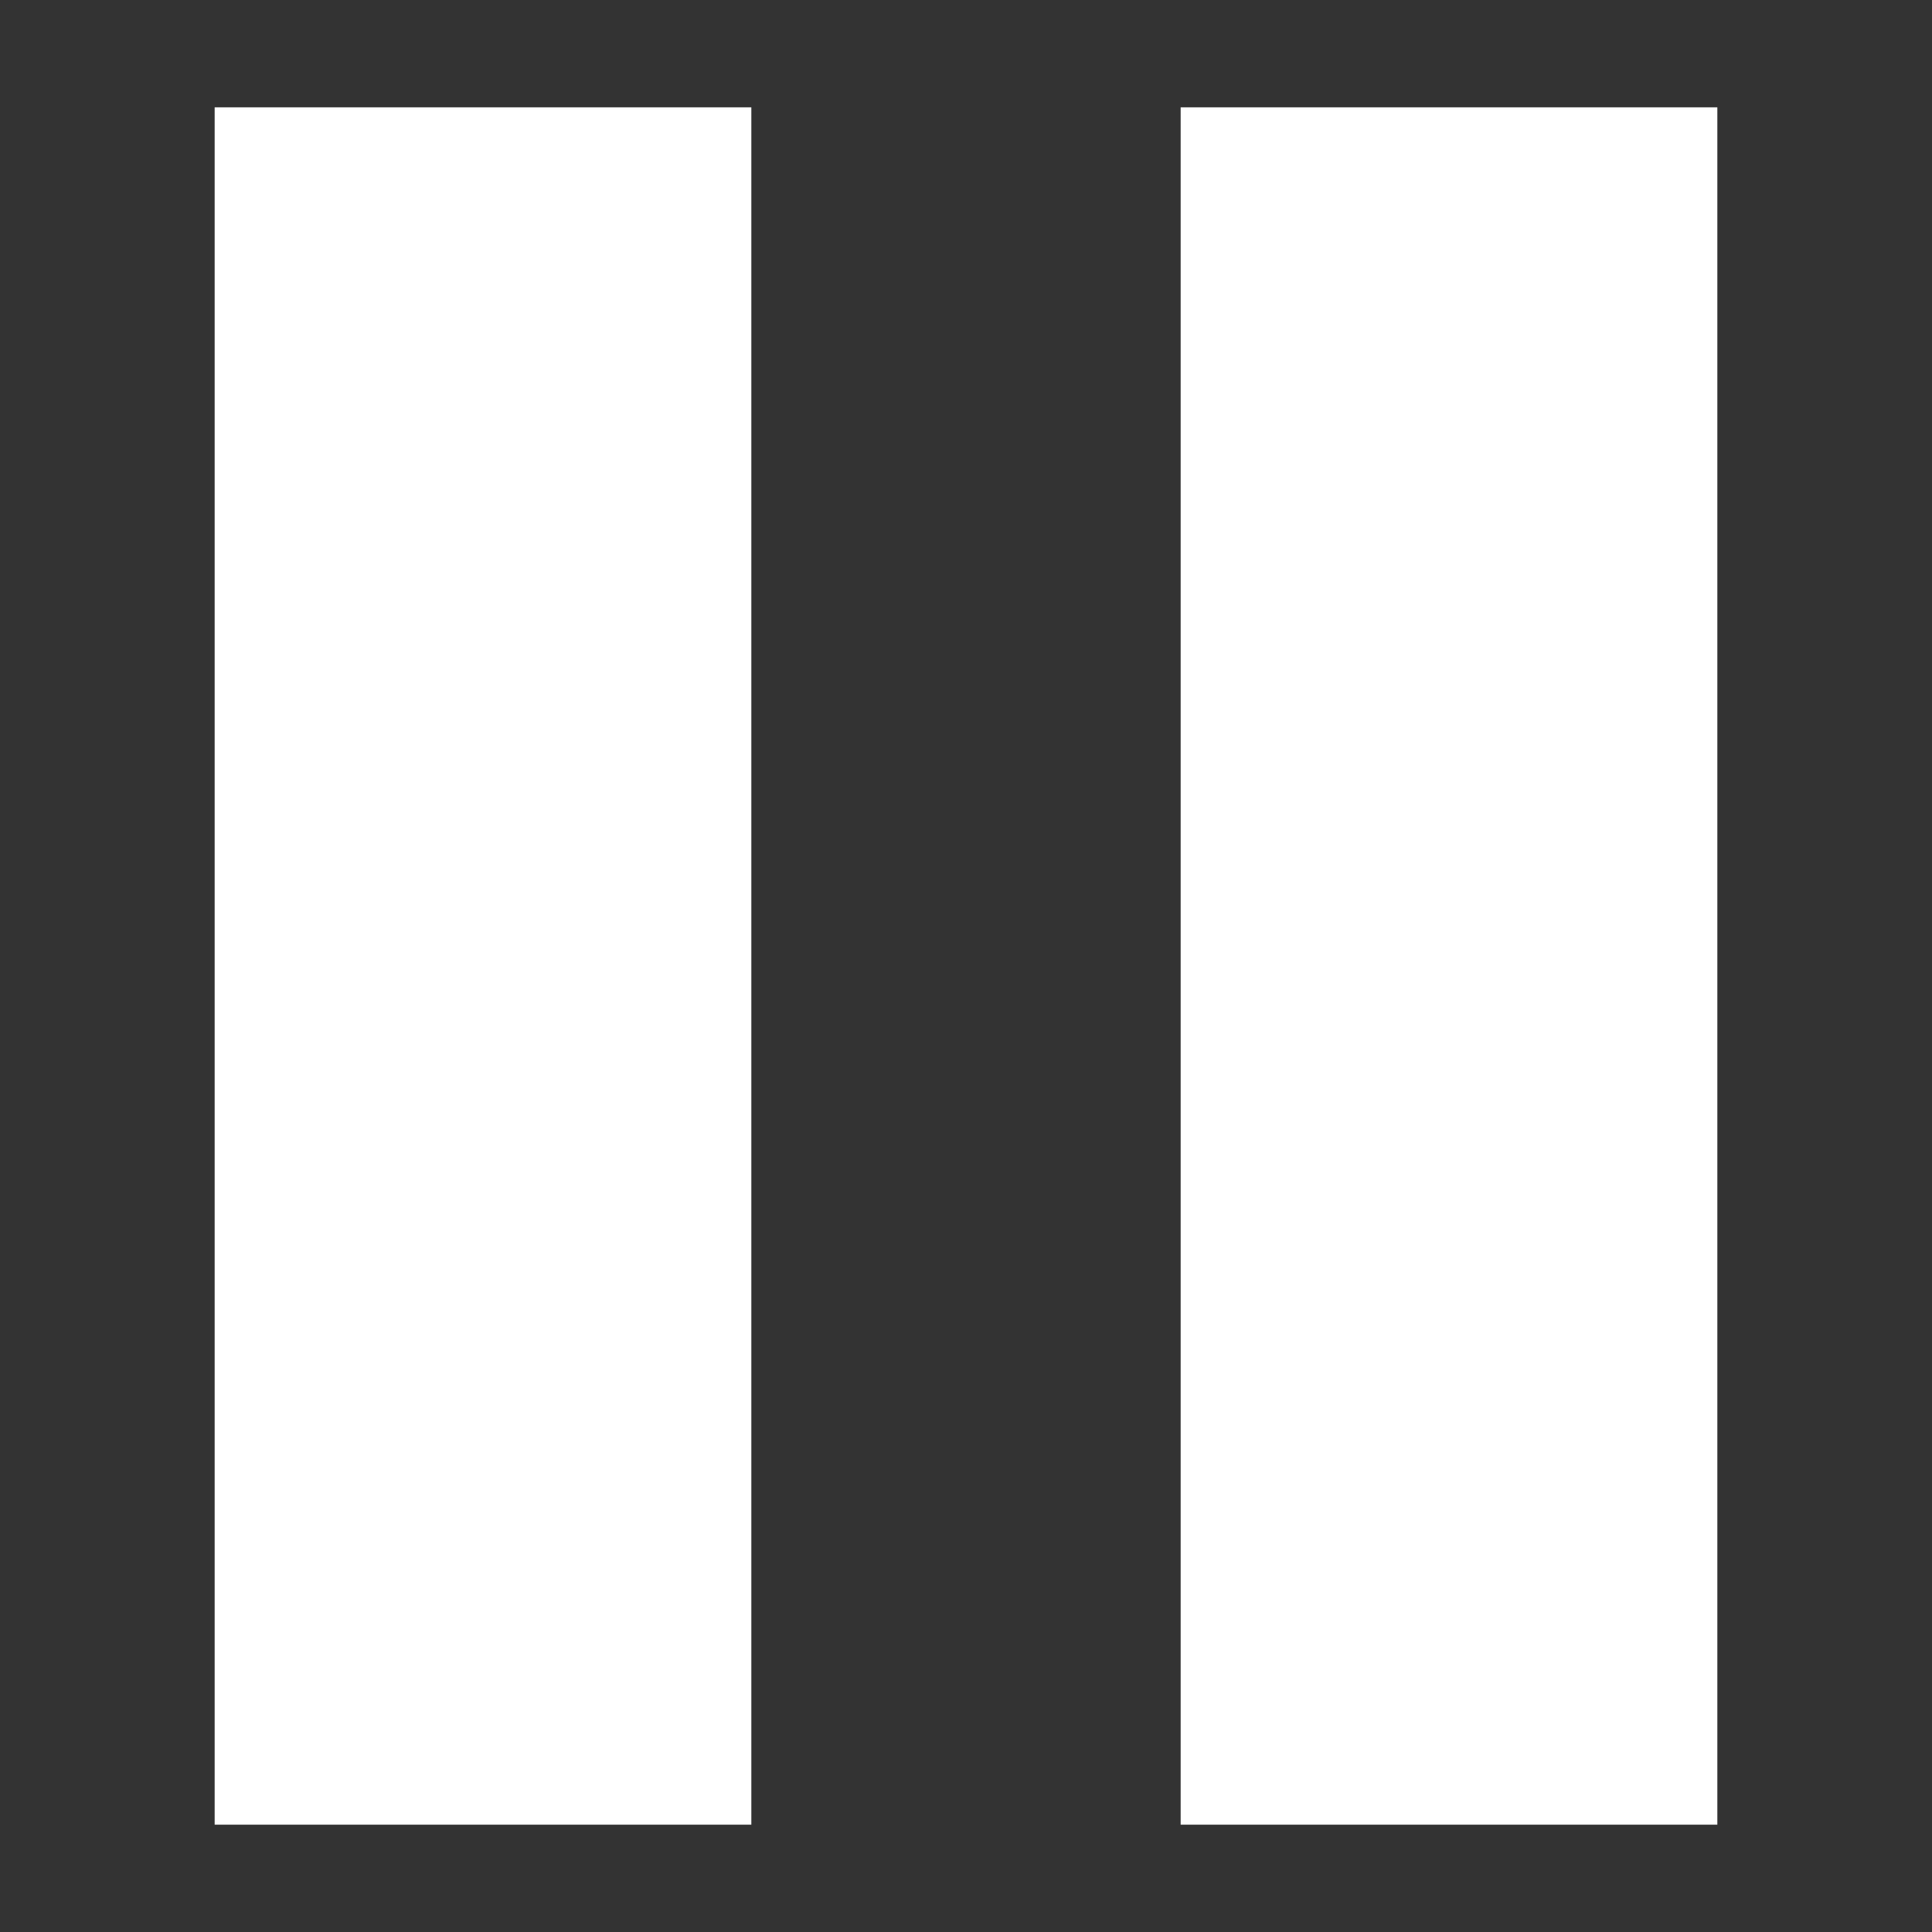 <svg width="18" height="18" viewBox="0 0 18 18" fill="none" xmlns="http://www.w3.org/2000/svg"><rect x="0" y="0" width="18" height="18" fill="#333333" stroke="none"/><path fill="#fff" d="M2 1h5v16H2zm9 0h5v16h-5z"/></svg>